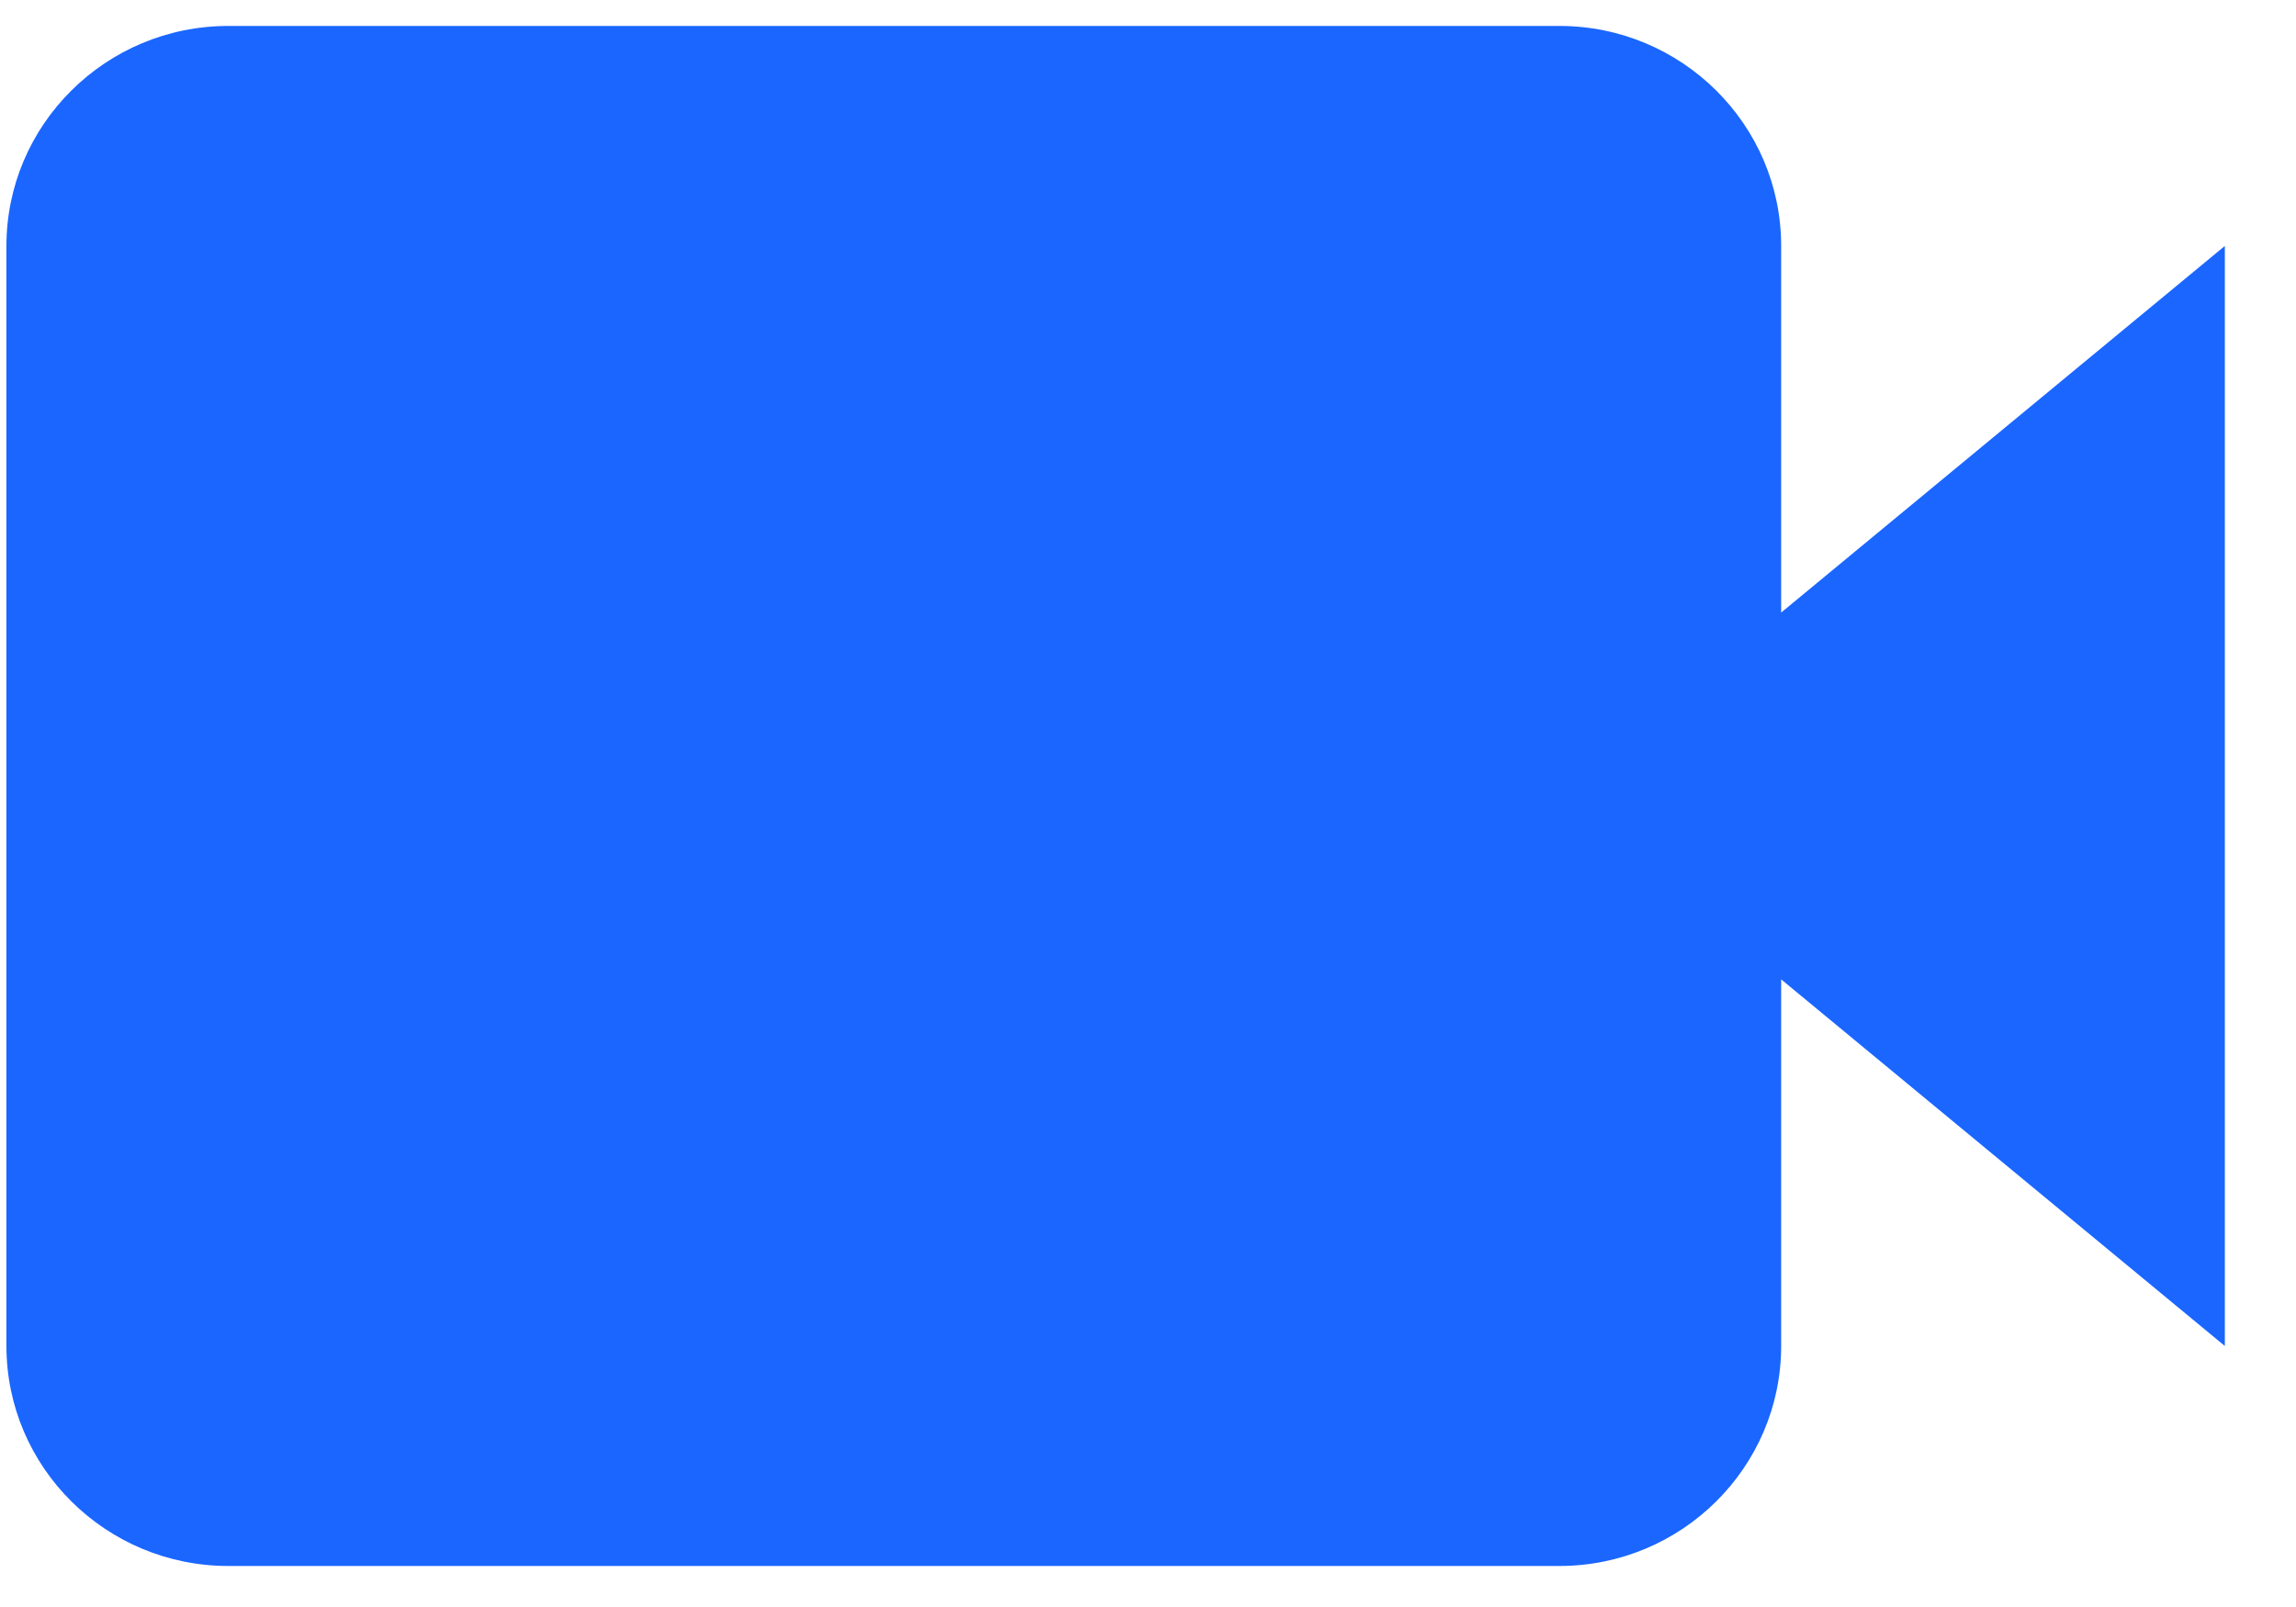 <svg width="30" height="21" viewBox="0 0 30 21" fill="none" xmlns="http://www.w3.org/2000/svg">
<path d="M23.273 3.214C23.273 1.628 21.973 0.339 20.375 0.339H2.983C1.384 0.339 0.084 1.628 0.084 3.214V17.589C0.084 19.175 1.384 20.464 2.983 20.464H20.375C21.973 20.464 23.273 19.175 23.273 17.589V12.798L29.07 17.589V3.214L23.273 8.005V3.214Z" fill="#1A66FF"/>
</svg>
